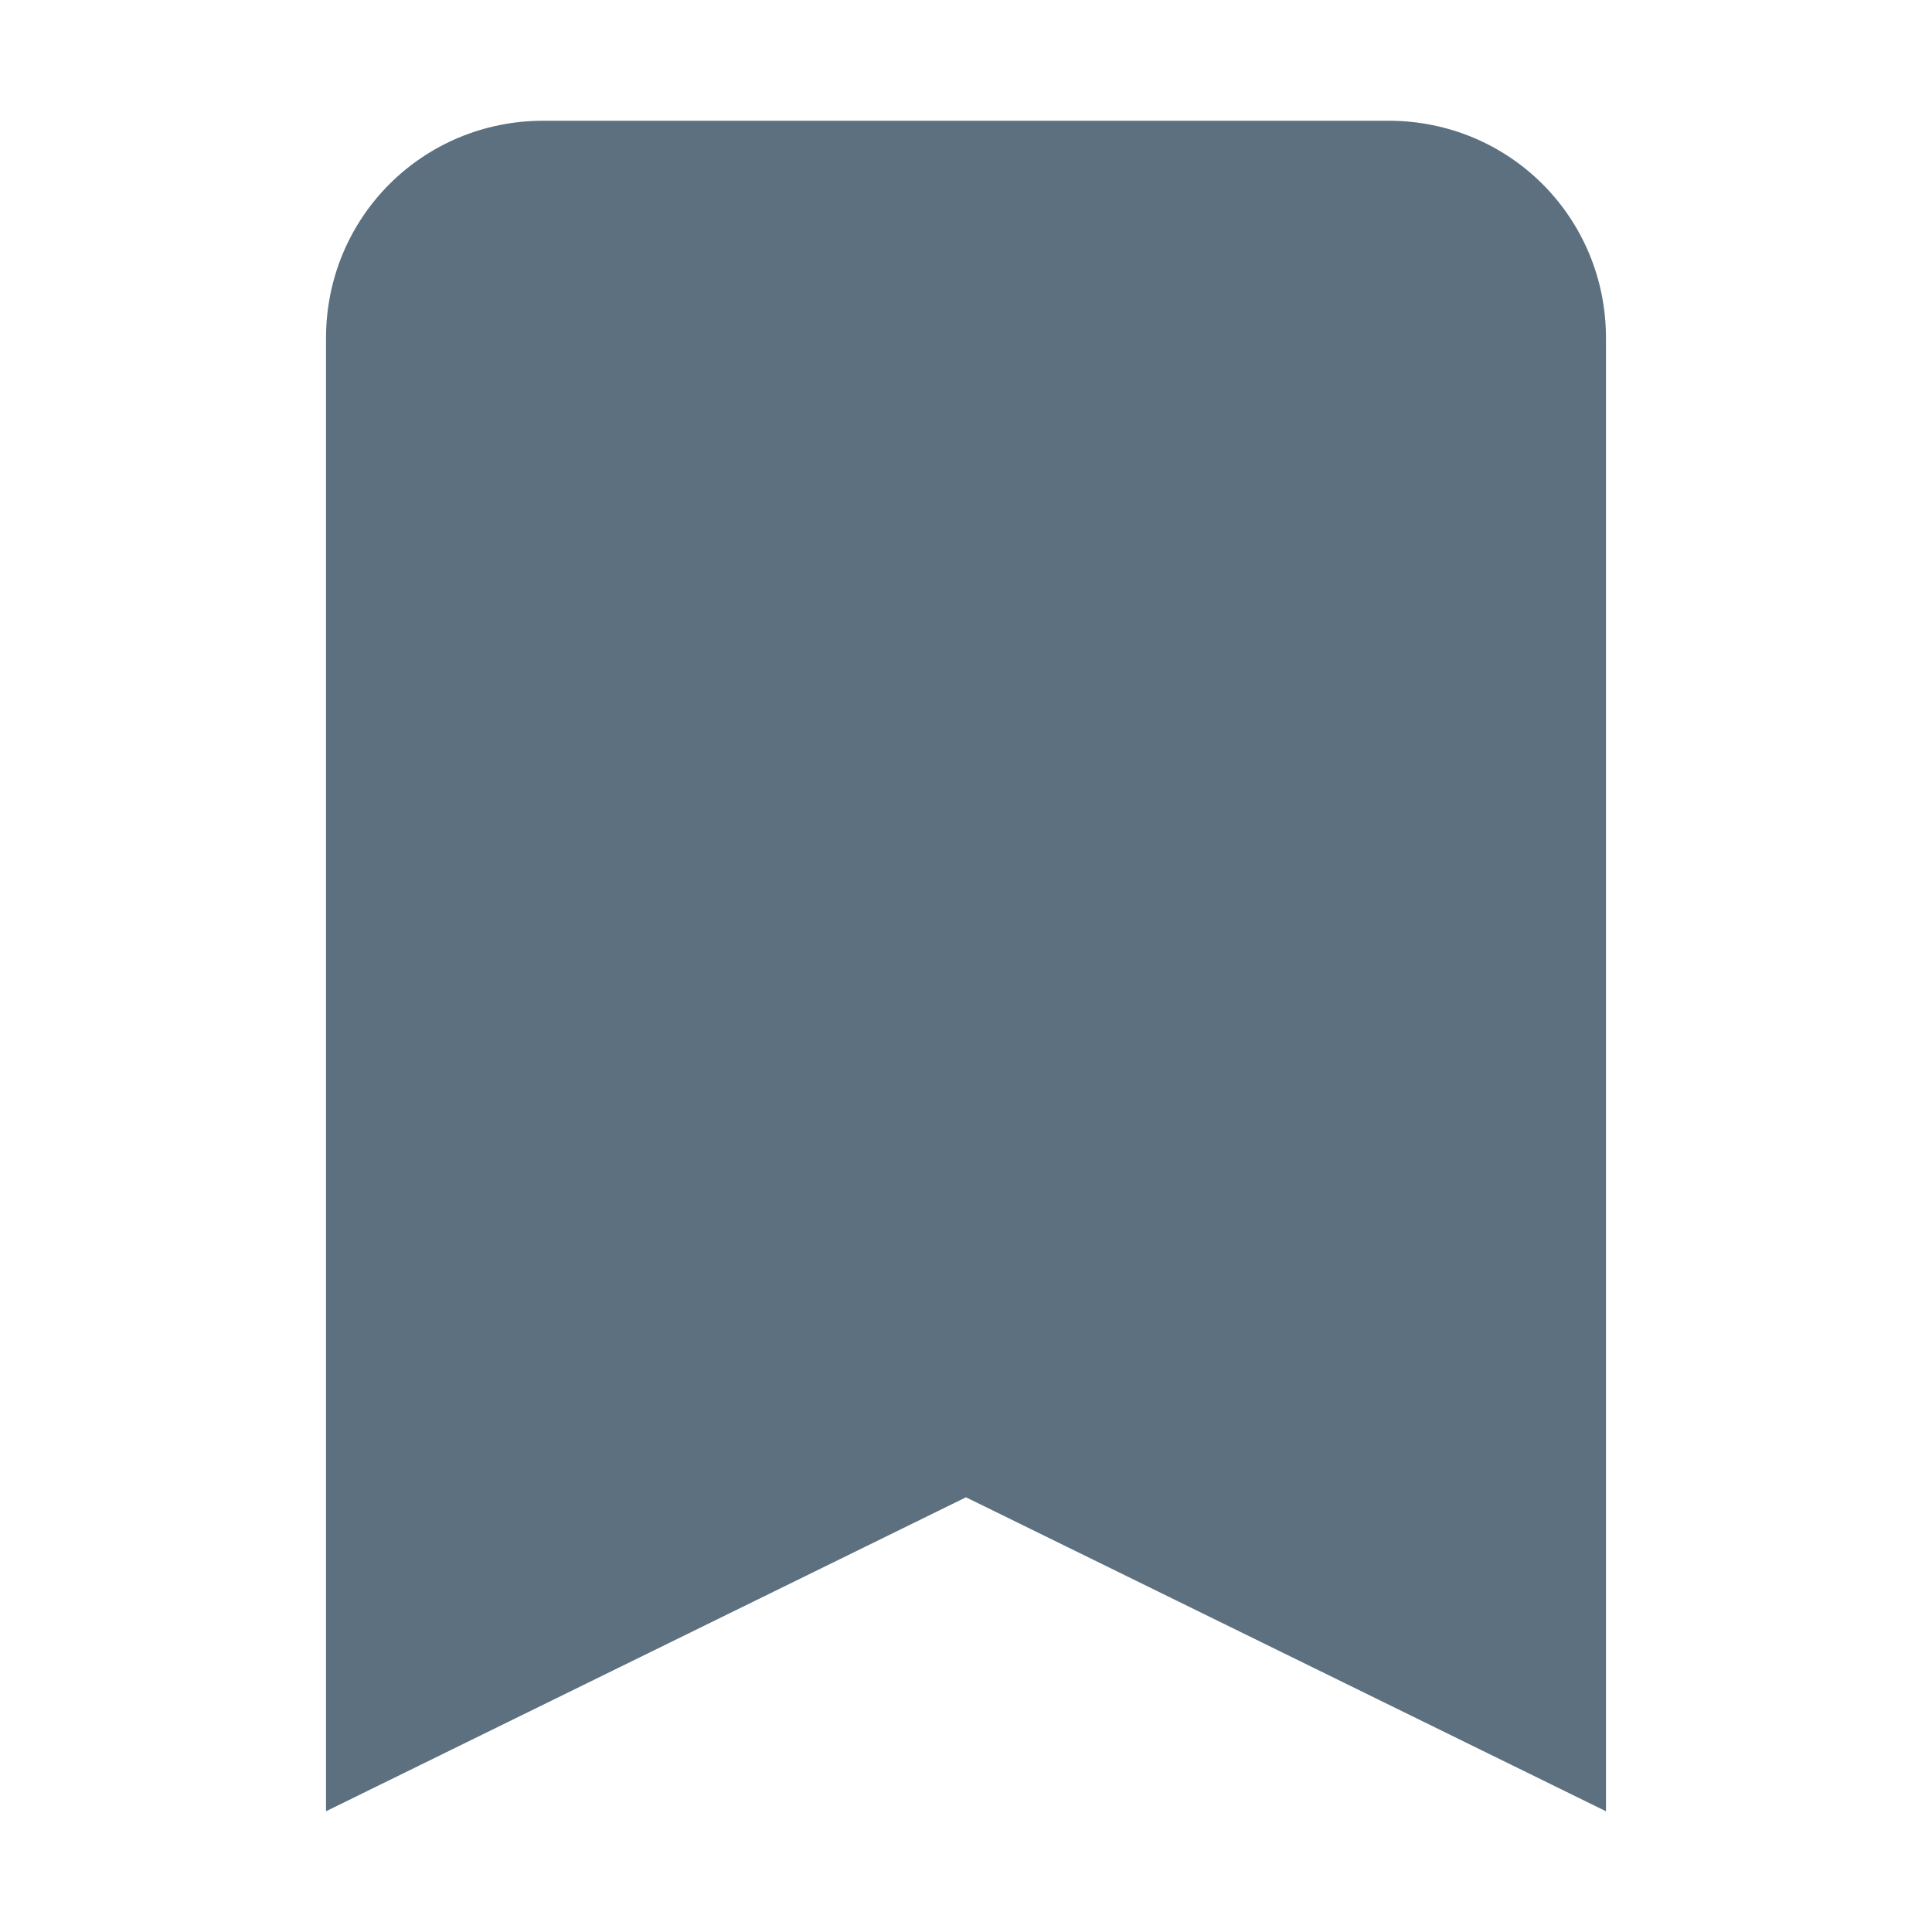 <?xml version="1.0" encoding="utf-8"?>
<!-- Generator: Adobe Illustrator 21.1.0, SVG Export Plug-In . SVG Version: 6.00 Build 0)  -->
<svg version="1.1" id="m-bookmark" xmlns="http://www.w3.org/2000/svg" xmlns:xlink="http://www.w3.org/1999/xlink" x="0px" y="0px"
	 width="16px" height="16px" viewBox="0 0 16 16" style="enable-background:new 0 0 16 16;" xml:space="preserve">
<style type="text/css">
	.st0{fill:#5C7080;}
</style>
<g>
	<path class="st0" d="M4.5,1c-1,0-1.8,0.8-1.8,1.8V15L8,12.4l5.3,2.6V2.8c0-1-0.8-1.8-1.8-1.8H4.5z"/>
</g>
</svg>
